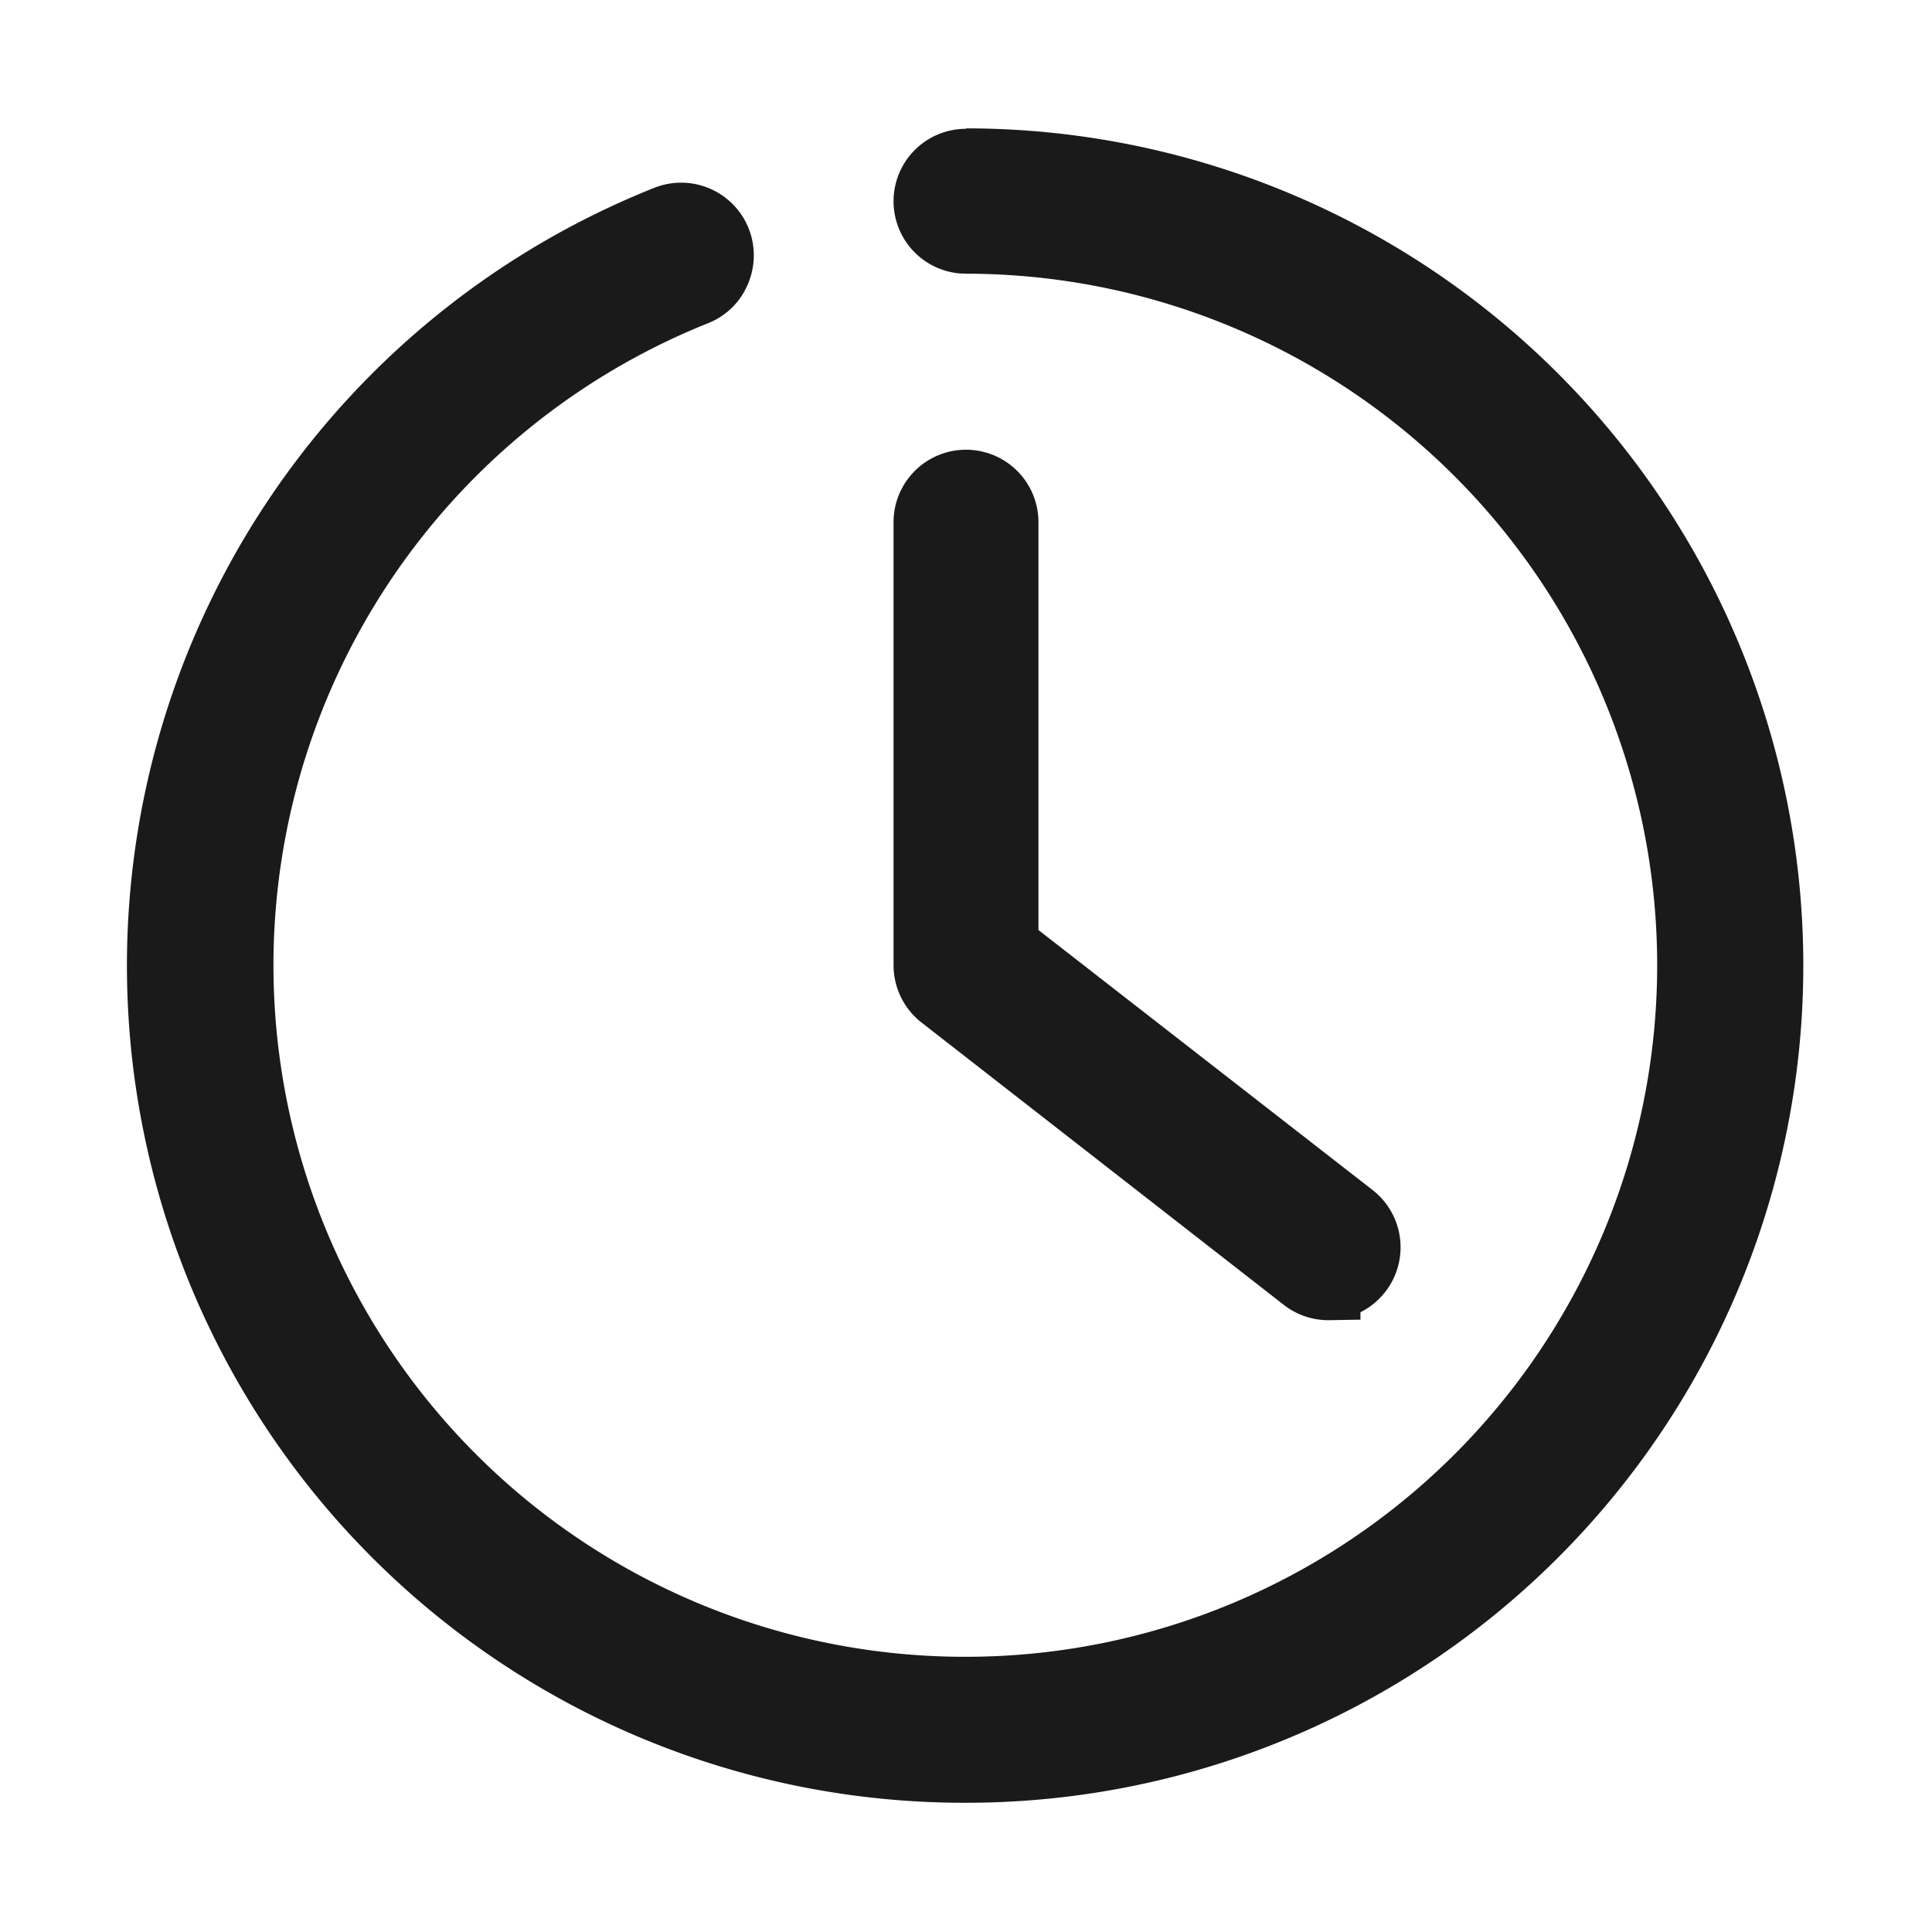 <svg xmlns="http://www.w3.org/2000/svg" id="ico_time_n" width="18" height="18" viewBox="0 0 18 18">
    <defs>
        <style>
            .cls-3{fill:#1a1a1a}
        </style>
    </defs>
    <path id="icon_Guide" fill="none" d="M0 0H18V18H0z"/>
    <g id="그룹_41980" transform="translate(-69.387 -1259.531)">
        <path id="패스_31428" d="M78.387 1260.731a.675.675 0 0 0 0 1.35 6.443 6.443 0 0 1-.007 12.886h-.008a6.443 6.443 0 0 1-2.39-12.424.667.667 0 0 0 .371-.361.677.677 0 0 0-.873-.9 7.8 7.8 0 0 0 2.891 15.045h.017a7.8 7.8 0 0 0 0-15.6z" class="cls-3"/>
        <path id="패스_31429" d="M81.349 1271.689a.675.675 0 0 0 .413.142l.3-.005v-.069a.687.687 0 0 0 .232-.191.676.676 0 0 0-.118-.947l-3.114-2.423v-3.8a.675.675 0 0 0-1.35 0v4.122a.678.678 0 0 0 .261.54z" class="cls-3"/>
    </g>
</svg>

